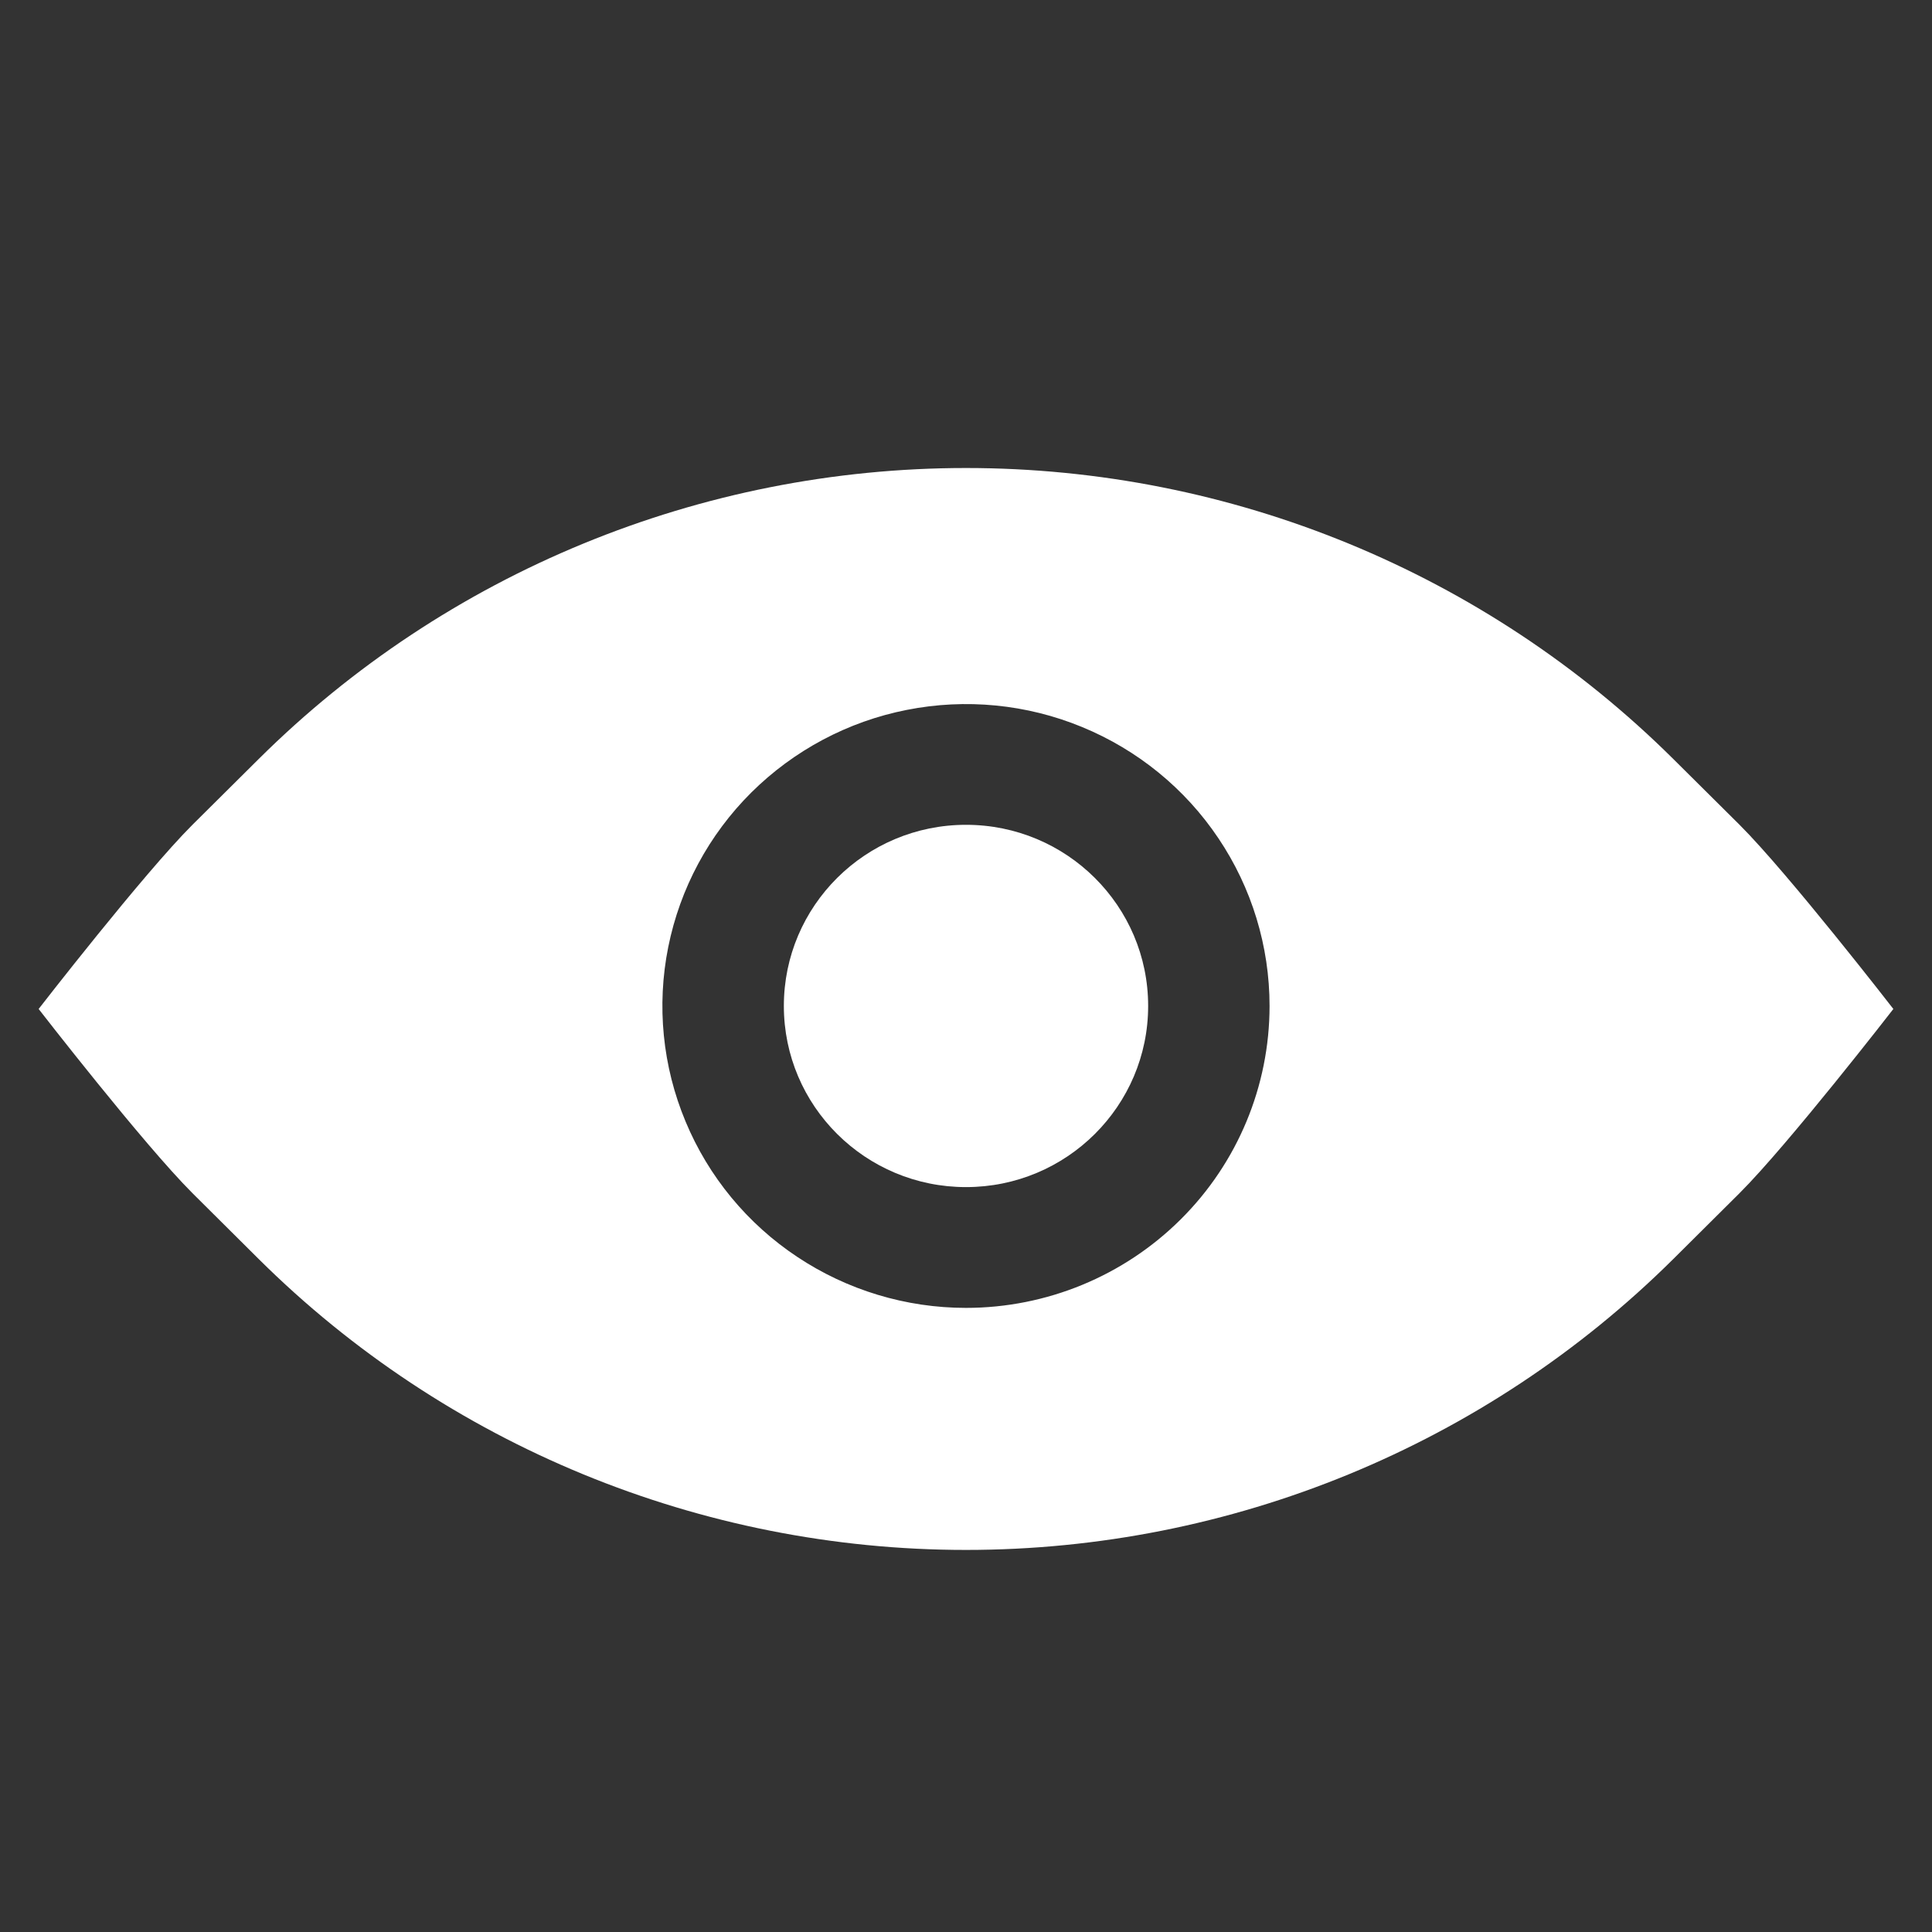 <svg width="25" height="25" viewBox="0 0 25 25" fill="#fff" xmlns="http://www.w3.org/2000/svg">
<rect x="0" y="0" width="25" height="25" fill="#333333" stroke="none"/>
<path d="M12.5 15.361C13.802 15.361 14.857 14.311 14.857 13.017C14.857 11.723 13.802 10.673 12.5 10.673C11.198 10.673 10.143 11.723 10.143 13.017C10.143 14.311 11.198 15.361 12.5 15.361Z" fill="#fff"></path>
<path d="M22.51 10.673L21.653 9.822C19.224 7.41 15.932 6.056 12.5 6.056C9.068 6.056 5.776 7.41 3.347 9.822L2.49 10.673C1.856 11.306 0.5 13.056 0.5 13.056C0.5 13.056 1.856 14.806 2.49 15.439L3.347 16.291C5.776 18.702 9.068 20.056 12.5 20.056C15.932 20.056 19.224 18.702 21.653 16.291L22.51 15.439C23.144 14.806 24.5 13.056 24.5 13.056C24.5 13.056 23.144 11.306 22.51 10.673ZM12.5 16.924C11.723 16.924 10.963 16.694 10.318 16.265C9.671 15.836 9.168 15.226 8.871 14.512C8.573 13.798 8.495 13.013 8.647 12.255C8.799 11.497 9.173 10.801 9.722 10.255C10.272 9.709 10.972 9.336 11.734 9.186C12.496 9.035 13.286 9.112 14.003 9.408C14.721 9.704 15.335 10.204 15.766 10.847C16.198 11.489 16.428 12.245 16.428 13.017C16.428 14.053 16.015 15.047 15.278 15.779C14.541 16.512 13.542 16.924 12.5 16.924Z" fill="#fff"></path>
</svg>